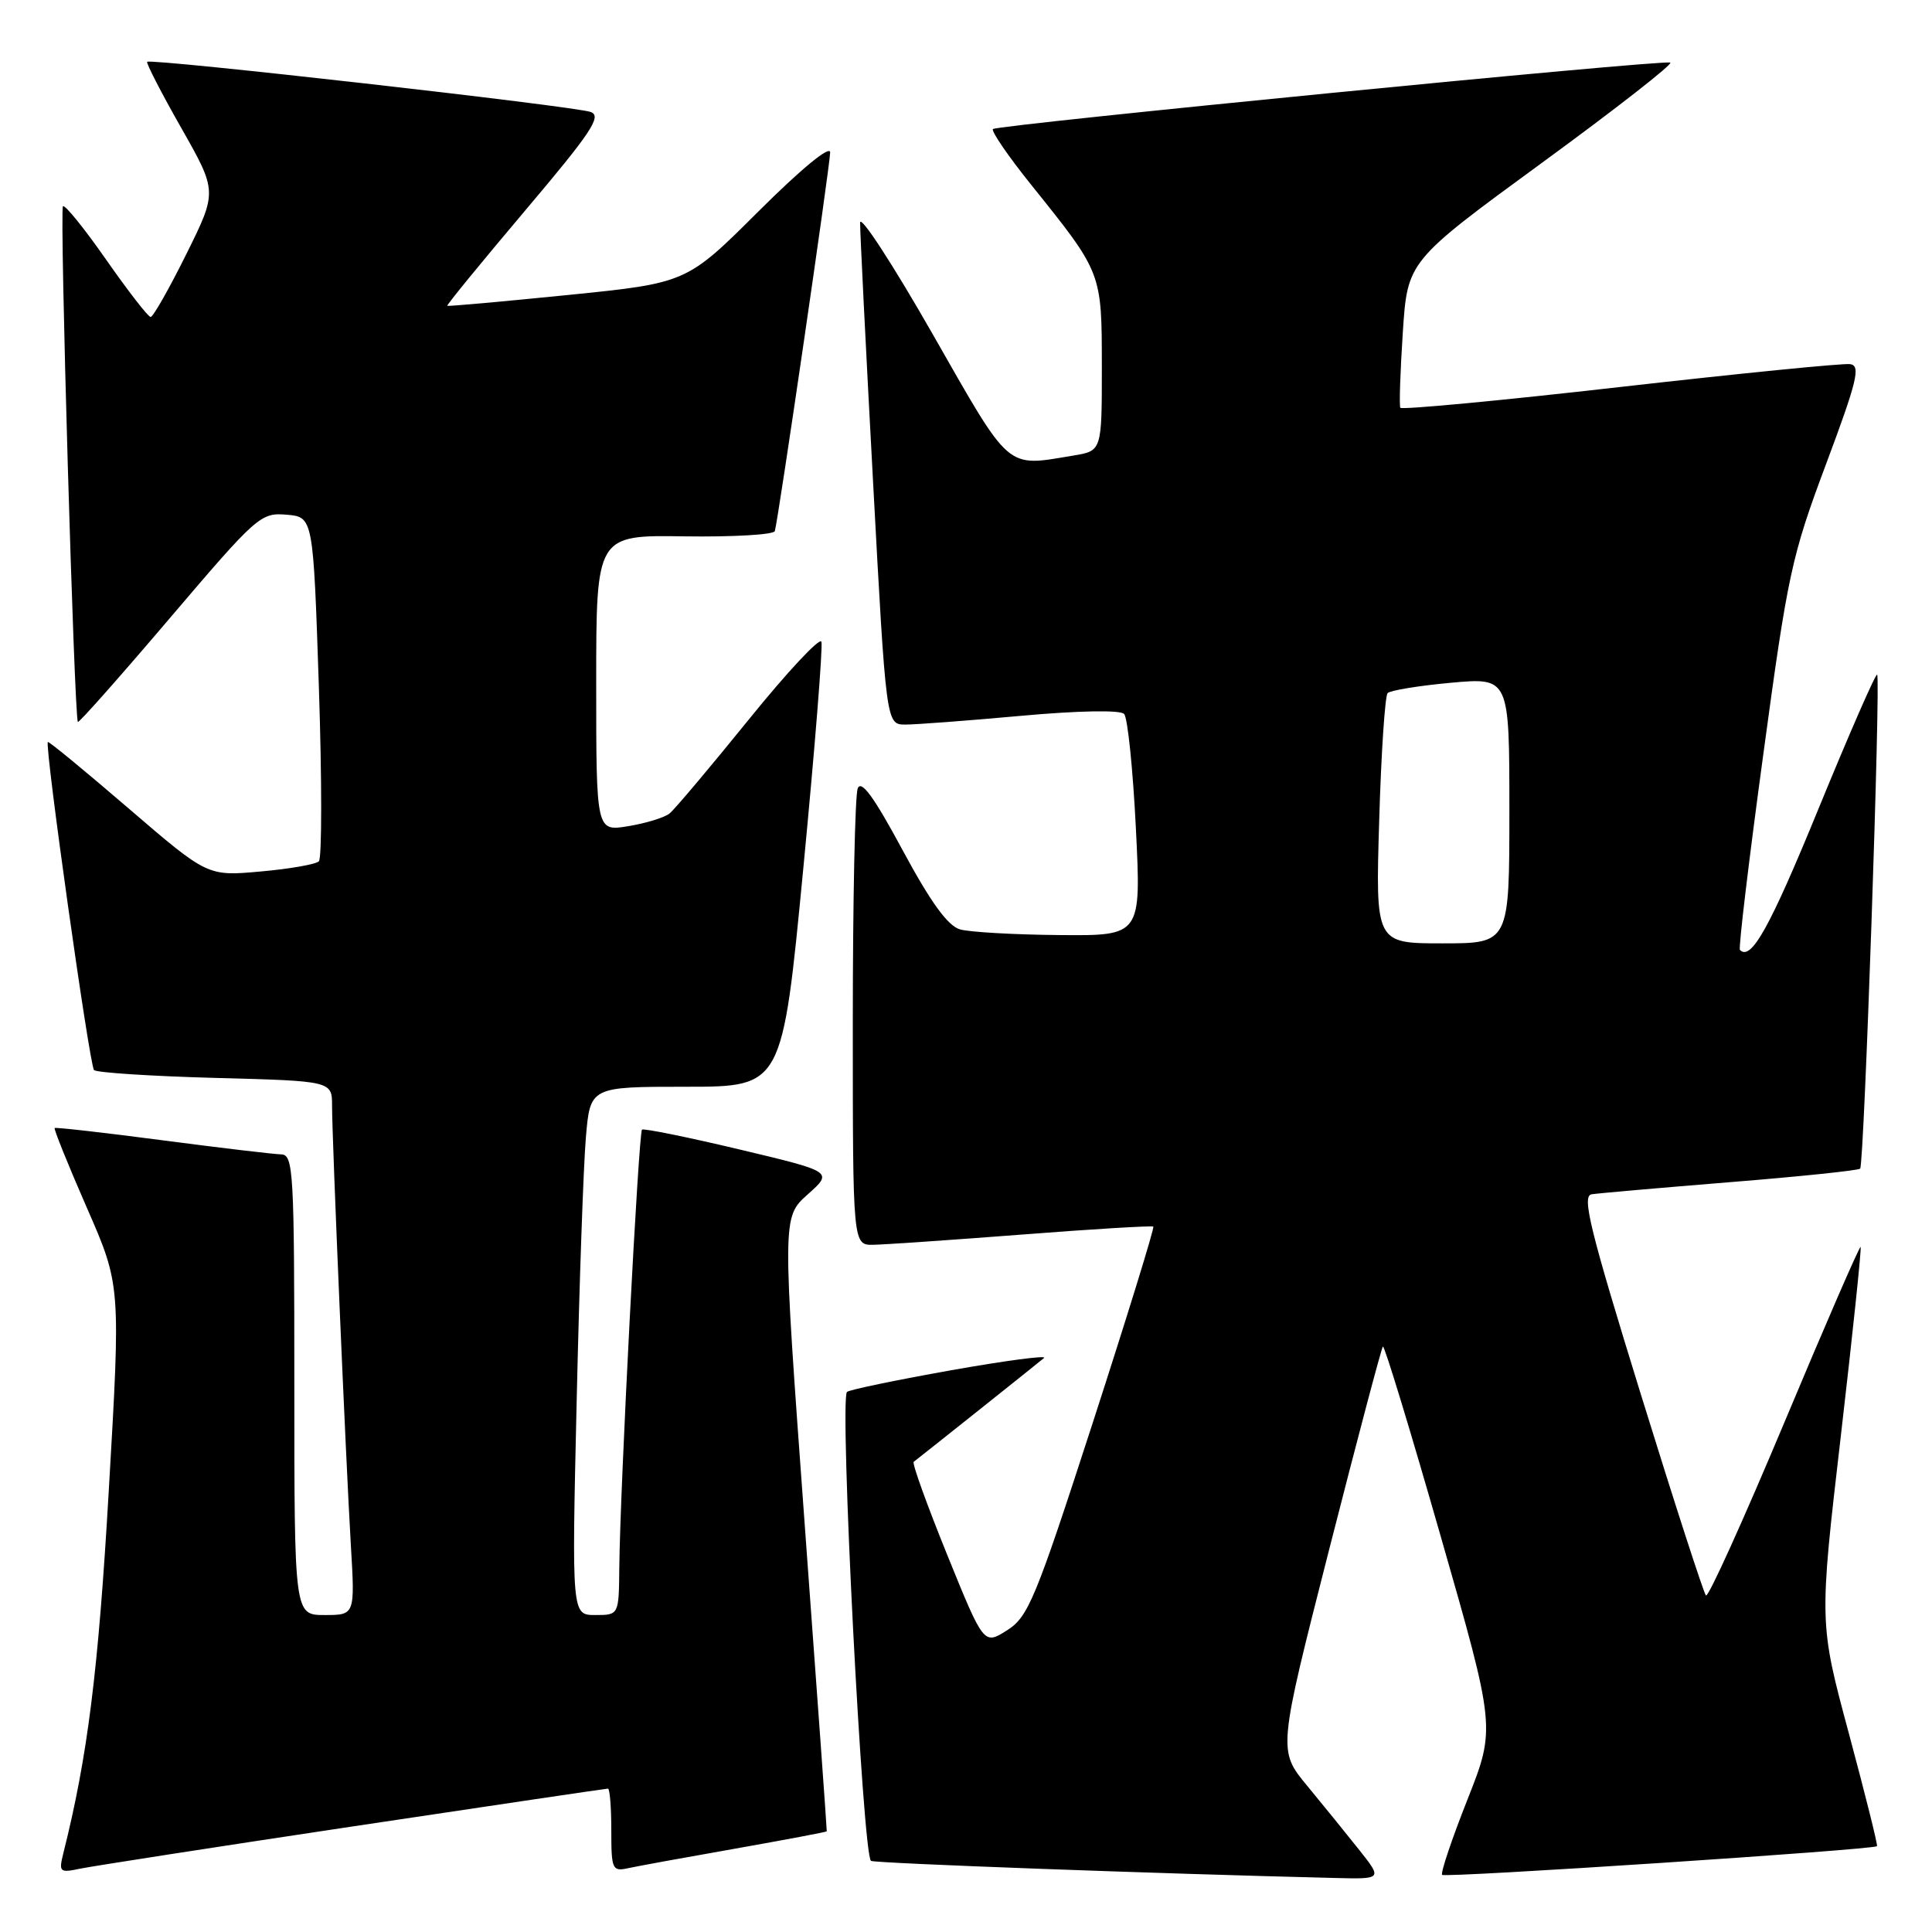 <?xml version="1.0" encoding="UTF-8" standalone="no"?>
<!DOCTYPE svg PUBLIC "-//W3C//DTD SVG 1.1//EN" "http://www.w3.org/Graphics/SVG/1.1/DTD/svg11.dtd" >
<svg xmlns="http://www.w3.org/2000/svg" xmlns:xlink="http://www.w3.org/1999/xlink" version="1.1" viewBox="0 0 256 256">
 <g >
 <path fill="currentColor"
d=" M 180.14 245.17 C 178.47 243.07 175.36 239.23 173.22 236.64 C 169.33 231.94 169.33 231.94 176.11 205.36 C 179.84 190.74 183.05 178.62 183.24 178.42 C 183.44 178.23 186.88 189.53 190.89 203.53 C 198.19 228.99 198.19 228.99 194.43 238.49 C 192.36 243.72 190.86 248.19 191.09 248.43 C 191.51 248.84 248.23 245.10 248.71 244.63 C 248.84 244.50 247.16 237.79 244.99 229.71 C 241.04 215.04 241.04 215.04 243.92 190.27 C 245.50 176.65 246.68 165.38 246.54 165.23 C 246.40 165.08 241.86 175.53 236.45 188.45 C 231.03 201.37 226.36 211.70 226.05 211.41 C 225.75 211.12 221.86 199.10 217.40 184.69 C 210.66 162.88 209.57 158.46 210.90 158.25 C 211.78 158.11 220.05 157.39 229.27 156.64 C 238.50 155.90 246.24 155.09 246.48 154.85 C 247.01 154.32 249.22 89.89 248.73 89.40 C 248.54 89.20 245.05 97.19 240.97 107.14 C 234.51 122.91 232.03 127.38 230.55 125.87 C 230.34 125.67 231.73 114.03 233.64 100.00 C 236.88 76.07 237.39 73.70 241.96 61.50 C 246.10 50.42 246.57 48.46 245.16 48.25 C 244.25 48.11 230.53 49.48 214.67 51.28 C 198.82 53.09 185.71 54.32 185.55 54.03 C 185.39 53.74 185.54 49.25 185.88 44.05 C 186.50 34.60 186.50 34.60 204.32 21.57 C 214.12 14.41 221.77 8.43 221.32 8.29 C 220.10 7.90 132.12 16.54 131.57 17.10 C 131.31 17.36 133.60 20.71 136.68 24.54 C 146.05 36.21 145.99 36.07 146.00 48.62 C 146.00 59.74 146.00 59.74 142.25 60.36 C 133.19 61.86 134.04 62.59 123.57 44.25 C 118.31 35.04 113.99 28.40 113.97 29.50 C 113.95 30.60 114.72 46.01 115.68 63.75 C 117.42 96.00 117.42 96.00 119.96 96.01 C 121.36 96.01 128.26 95.49 135.30 94.85 C 142.91 94.16 148.44 94.06 148.95 94.60 C 149.42 95.09 150.12 101.91 150.51 109.75 C 151.22 124.00 151.22 124.00 140.36 123.90 C 134.39 123.85 128.47 123.51 127.21 123.15 C 125.59 122.69 123.33 119.57 119.60 112.65 C 115.79 105.57 114.11 103.27 113.65 104.48 C 113.29 105.41 113.00 119.40 113.00 135.58 C 113.00 165.00 113.00 165.00 115.75 164.94 C 117.26 164.91 126.15 164.30 135.50 163.58 C 144.85 162.85 152.64 162.39 152.82 162.53 C 152.99 162.68 149.39 174.34 144.82 188.45 C 137.18 212.01 136.25 214.25 133.43 216.03 C 130.36 217.97 130.36 217.97 125.50 206.00 C 122.83 199.41 120.83 193.88 121.07 193.70 C 122.41 192.67 137.64 180.54 138.34 179.94 C 138.80 179.55 133.22 180.29 125.95 181.58 C 118.68 182.88 112.50 184.16 112.23 184.44 C 111.21 185.46 114.33 246.19 115.42 246.58 C 116.32 246.91 153.27 248.27 176.83 248.84 C 183.17 249.00 183.17 249.00 180.14 245.17 Z  M 46.81 242.00 C 65.14 239.25 80.33 237.00 80.56 237.00 C 80.80 237.00 81.00 239.48 81.00 242.52 C 81.00 247.72 81.13 248.01 83.25 247.54 C 84.49 247.27 90.90 246.10 97.50 244.94 C 104.10 243.77 109.52 242.75 109.55 242.66 C 109.58 242.57 108.26 224.23 106.62 201.89 C 103.65 161.29 103.65 161.29 107.02 158.27 C 110.40 155.26 110.40 155.26 97.95 152.30 C 91.10 150.67 85.31 149.50 85.07 149.68 C 84.62 150.04 82.15 197.45 82.06 207.75 C 82.00 214.00 82.00 214.00 78.88 214.00 C 75.76 214.00 75.76 214.00 76.41 185.75 C 76.76 170.21 77.31 154.46 77.63 150.75 C 78.20 144.00 78.20 144.00 90.93 144.00 C 103.66 144.00 103.66 144.00 106.44 115.08 C 107.97 99.18 109.05 85.65 108.84 85.03 C 108.64 84.41 104.30 89.05 99.21 95.35 C 94.11 101.65 89.40 107.24 88.72 107.79 C 88.05 108.33 85.59 109.09 83.25 109.47 C 79.00 110.18 79.00 110.18 79.00 90.54 C 79.00 70.89 79.00 70.89 90.71 71.07 C 97.15 71.16 102.53 70.85 102.67 70.37 C 103.15 68.69 110.00 21.81 110.00 20.19 C 110.00 19.21 106.15 22.38 100.49 28.02 C 90.98 37.50 90.98 37.50 75.24 39.09 C 66.58 39.96 59.40 40.61 59.27 40.52 C 59.14 40.44 63.77 34.78 69.55 27.94 C 78.34 17.55 79.78 15.40 78.28 14.84 C 76.27 14.08 19.95 7.71 19.50 8.19 C 19.35 8.36 21.37 12.30 24.01 16.94 C 28.80 25.38 28.80 25.38 24.68 33.69 C 22.41 38.26 20.29 42.00 19.96 42.00 C 19.63 42.00 16.99 38.59 14.08 34.43 C 11.18 30.27 8.59 27.07 8.34 27.33 C 7.88 27.79 9.84 95.17 10.32 95.66 C 10.47 95.80 15.95 89.61 22.50 81.91 C 34.03 68.37 34.54 67.91 37.96 68.20 C 41.50 68.50 41.50 68.50 42.25 90.95 C 42.66 103.30 42.66 113.73 42.25 114.13 C 41.84 114.53 38.35 115.14 34.50 115.48 C 27.50 116.11 27.50 116.11 17.03 107.11 C 11.27 102.16 6.47 98.20 6.34 98.32 C 5.89 98.77 11.86 141.19 12.46 141.79 C 12.80 142.13 20.04 142.60 28.54 142.83 C 44.00 143.24 44.00 143.24 44.00 146.54 C 44.00 150.98 45.81 193.20 46.49 204.75 C 47.04 214.00 47.04 214.00 43.02 214.00 C 39.00 214.00 39.00 214.00 39.00 183.50 C 39.00 155.13 38.88 153.00 37.25 152.96 C 36.29 152.94 29.20 152.10 21.50 151.09 C 13.80 150.08 7.38 149.35 7.24 149.47 C 7.10 149.58 9.01 154.32 11.49 159.99 C 16.00 170.29 16.00 170.29 14.42 197.40 C 13.03 221.44 11.61 232.75 8.40 245.53 C 7.77 248.07 7.89 248.18 10.61 247.61 C 12.20 247.28 28.49 244.75 46.81 242.00 Z  M 182.75 108.75 C 183.01 99.81 183.52 92.20 183.87 91.84 C 184.21 91.48 187.99 90.86 192.25 90.47 C 200.00 89.77 200.00 89.77 200.00 107.38 C 200.00 125.00 200.00 125.00 191.13 125.00 C 182.26 125.00 182.26 125.00 182.75 108.75 Z "/>
</g>
</svg>